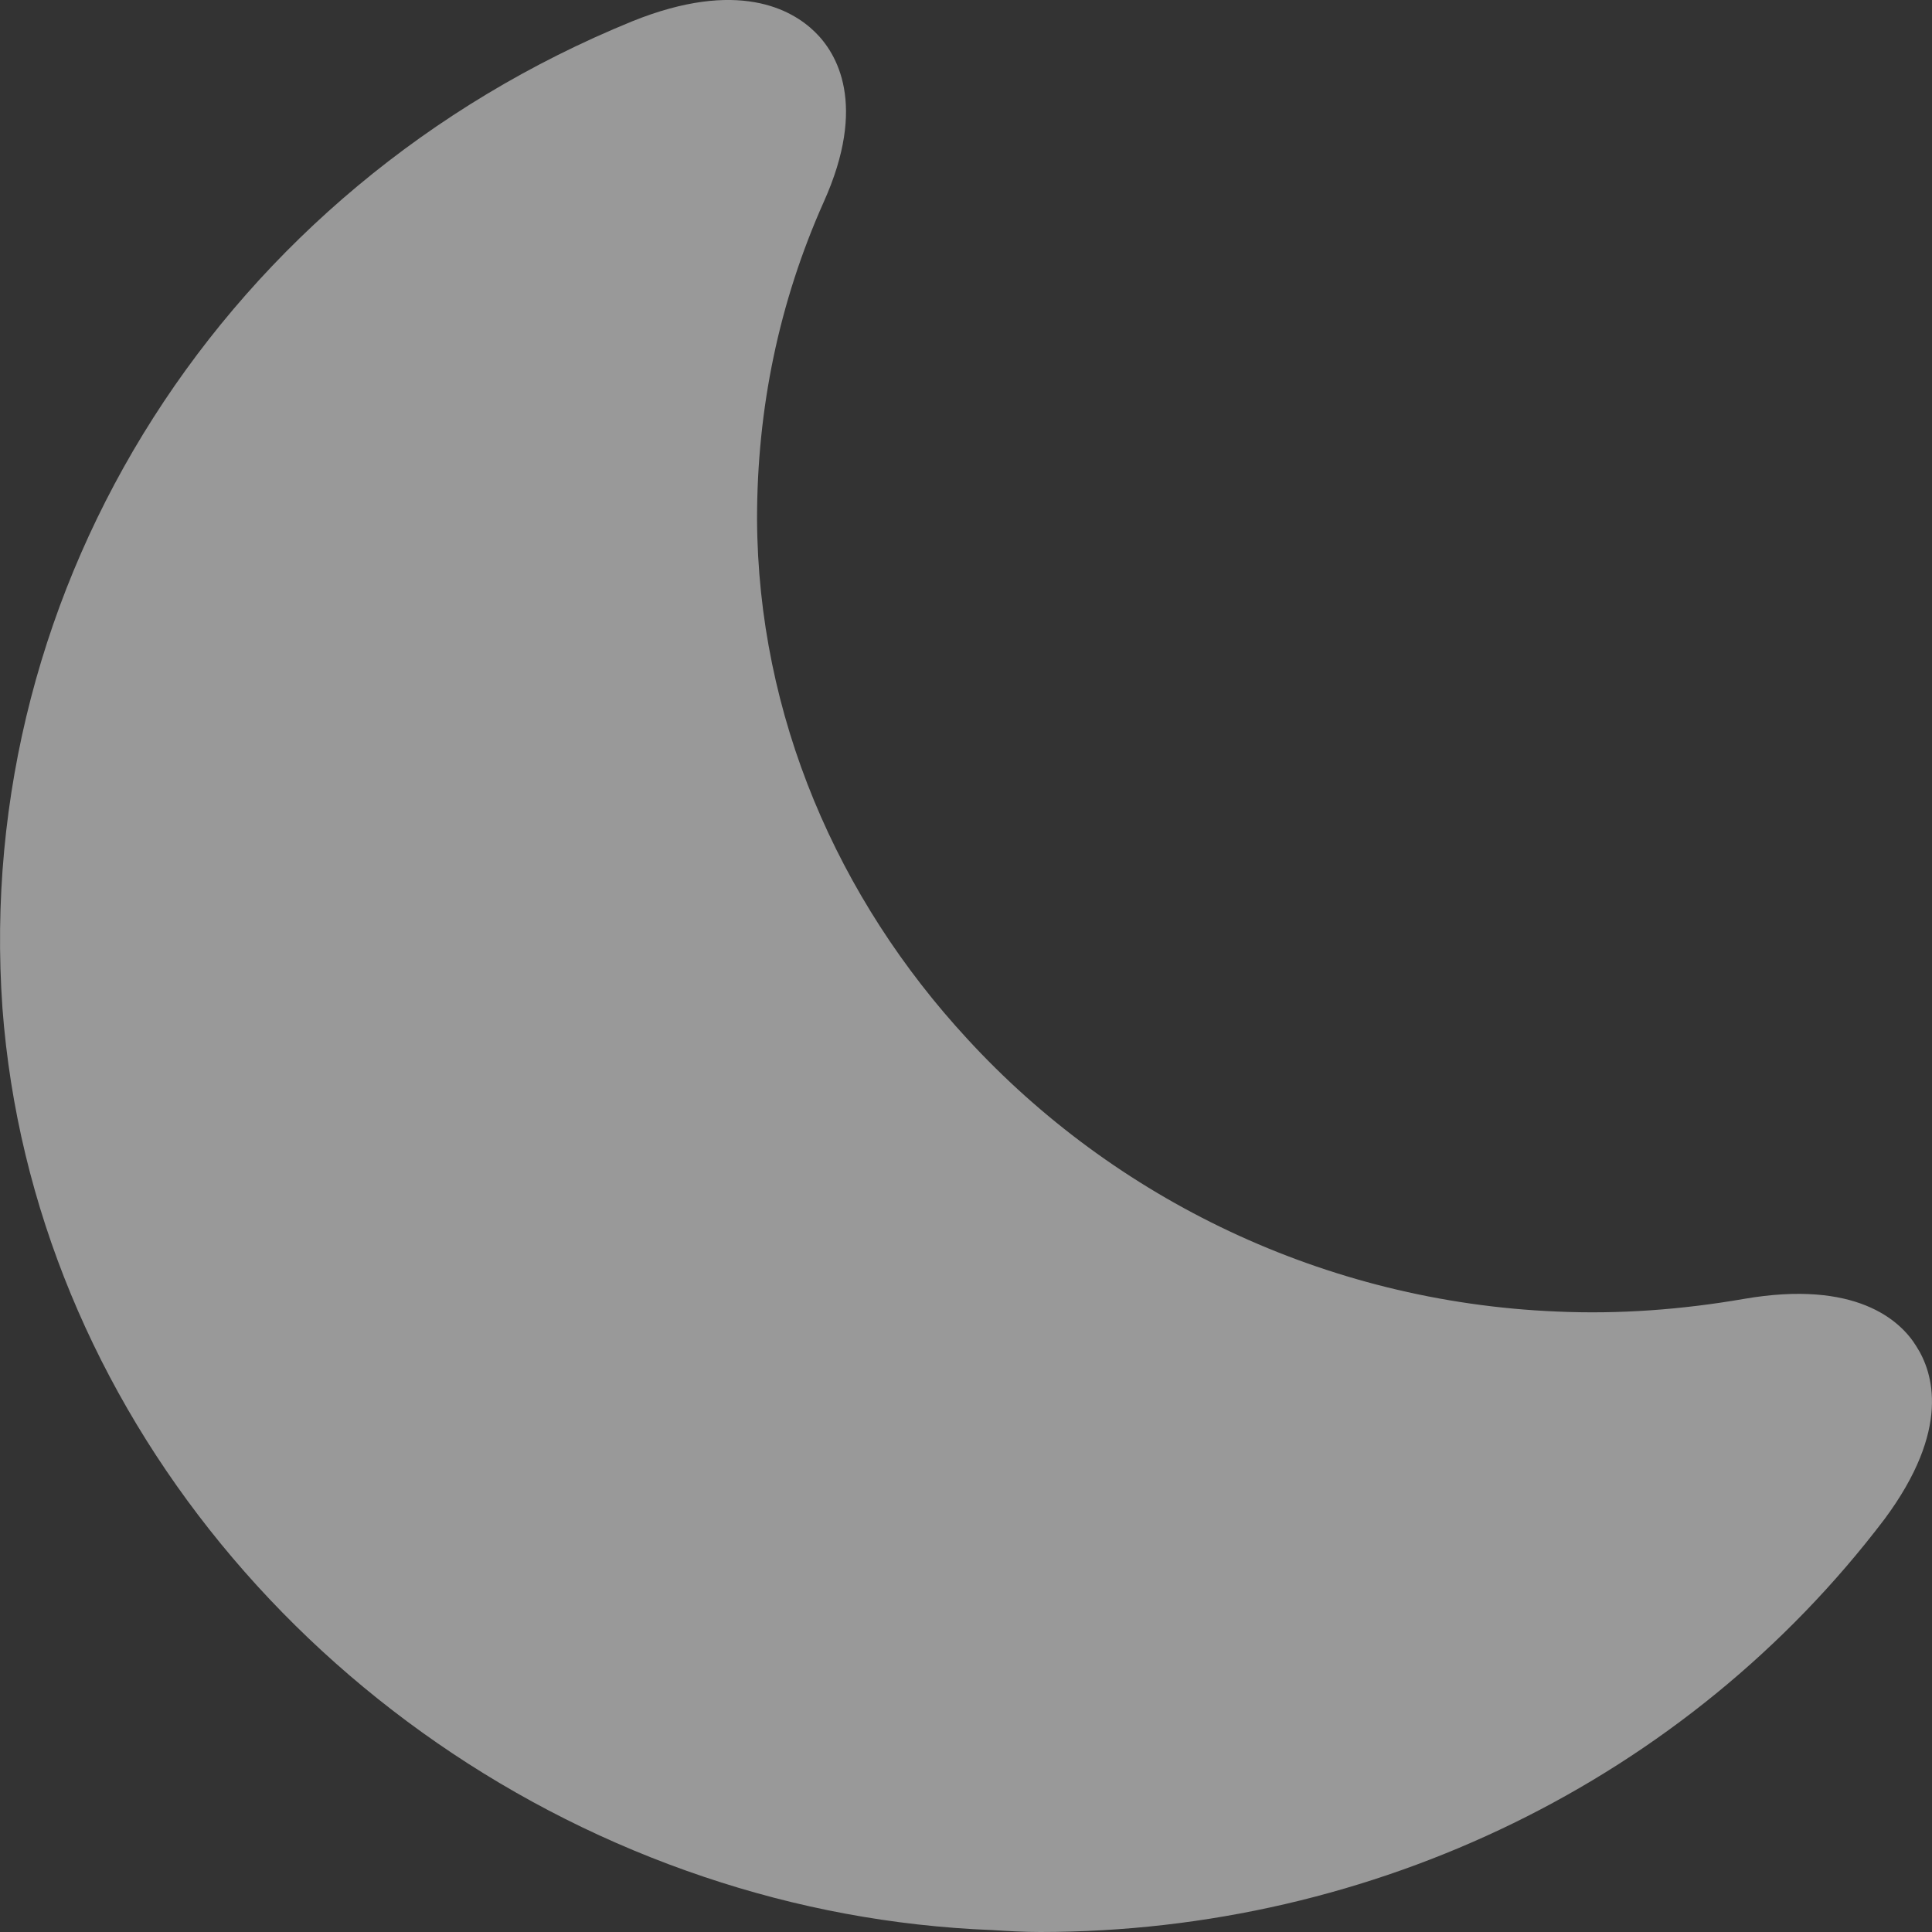 <svg width="19" height="19" viewBox="0 0 19 19" fill="none" xmlns="http://www.w3.org/2000/svg">
<rect x="0" y="0" width="19" height="19" fill="#333333" stroke="none"/>
<path opacity="0.5" d="M18.846 13.24C18.689 12.983 18.248 12.584 17.15 12.774C16.542 12.879 15.925 12.926 15.307 12.898C13.023 12.803 10.954 11.786 9.513 10.217C8.239 8.839 7.454 7.043 7.445 5.104C7.445 4.02 7.66 2.974 8.101 1.986C8.533 1.026 8.229 0.522 8.013 0.313C7.788 0.094 7.258 -0.21 6.219 0.209C2.21 1.843 -0.271 5.74 0.024 9.913C0.318 13.839 3.161 17.194 6.925 18.458C7.827 18.762 8.778 18.943 9.758 18.981C9.915 18.991 10.072 19 10.229 19C13.513 19 16.591 17.498 18.532 14.941C19.189 14.057 19.012 13.497 18.846 13.24Z" fill="white"/>
</svg>
